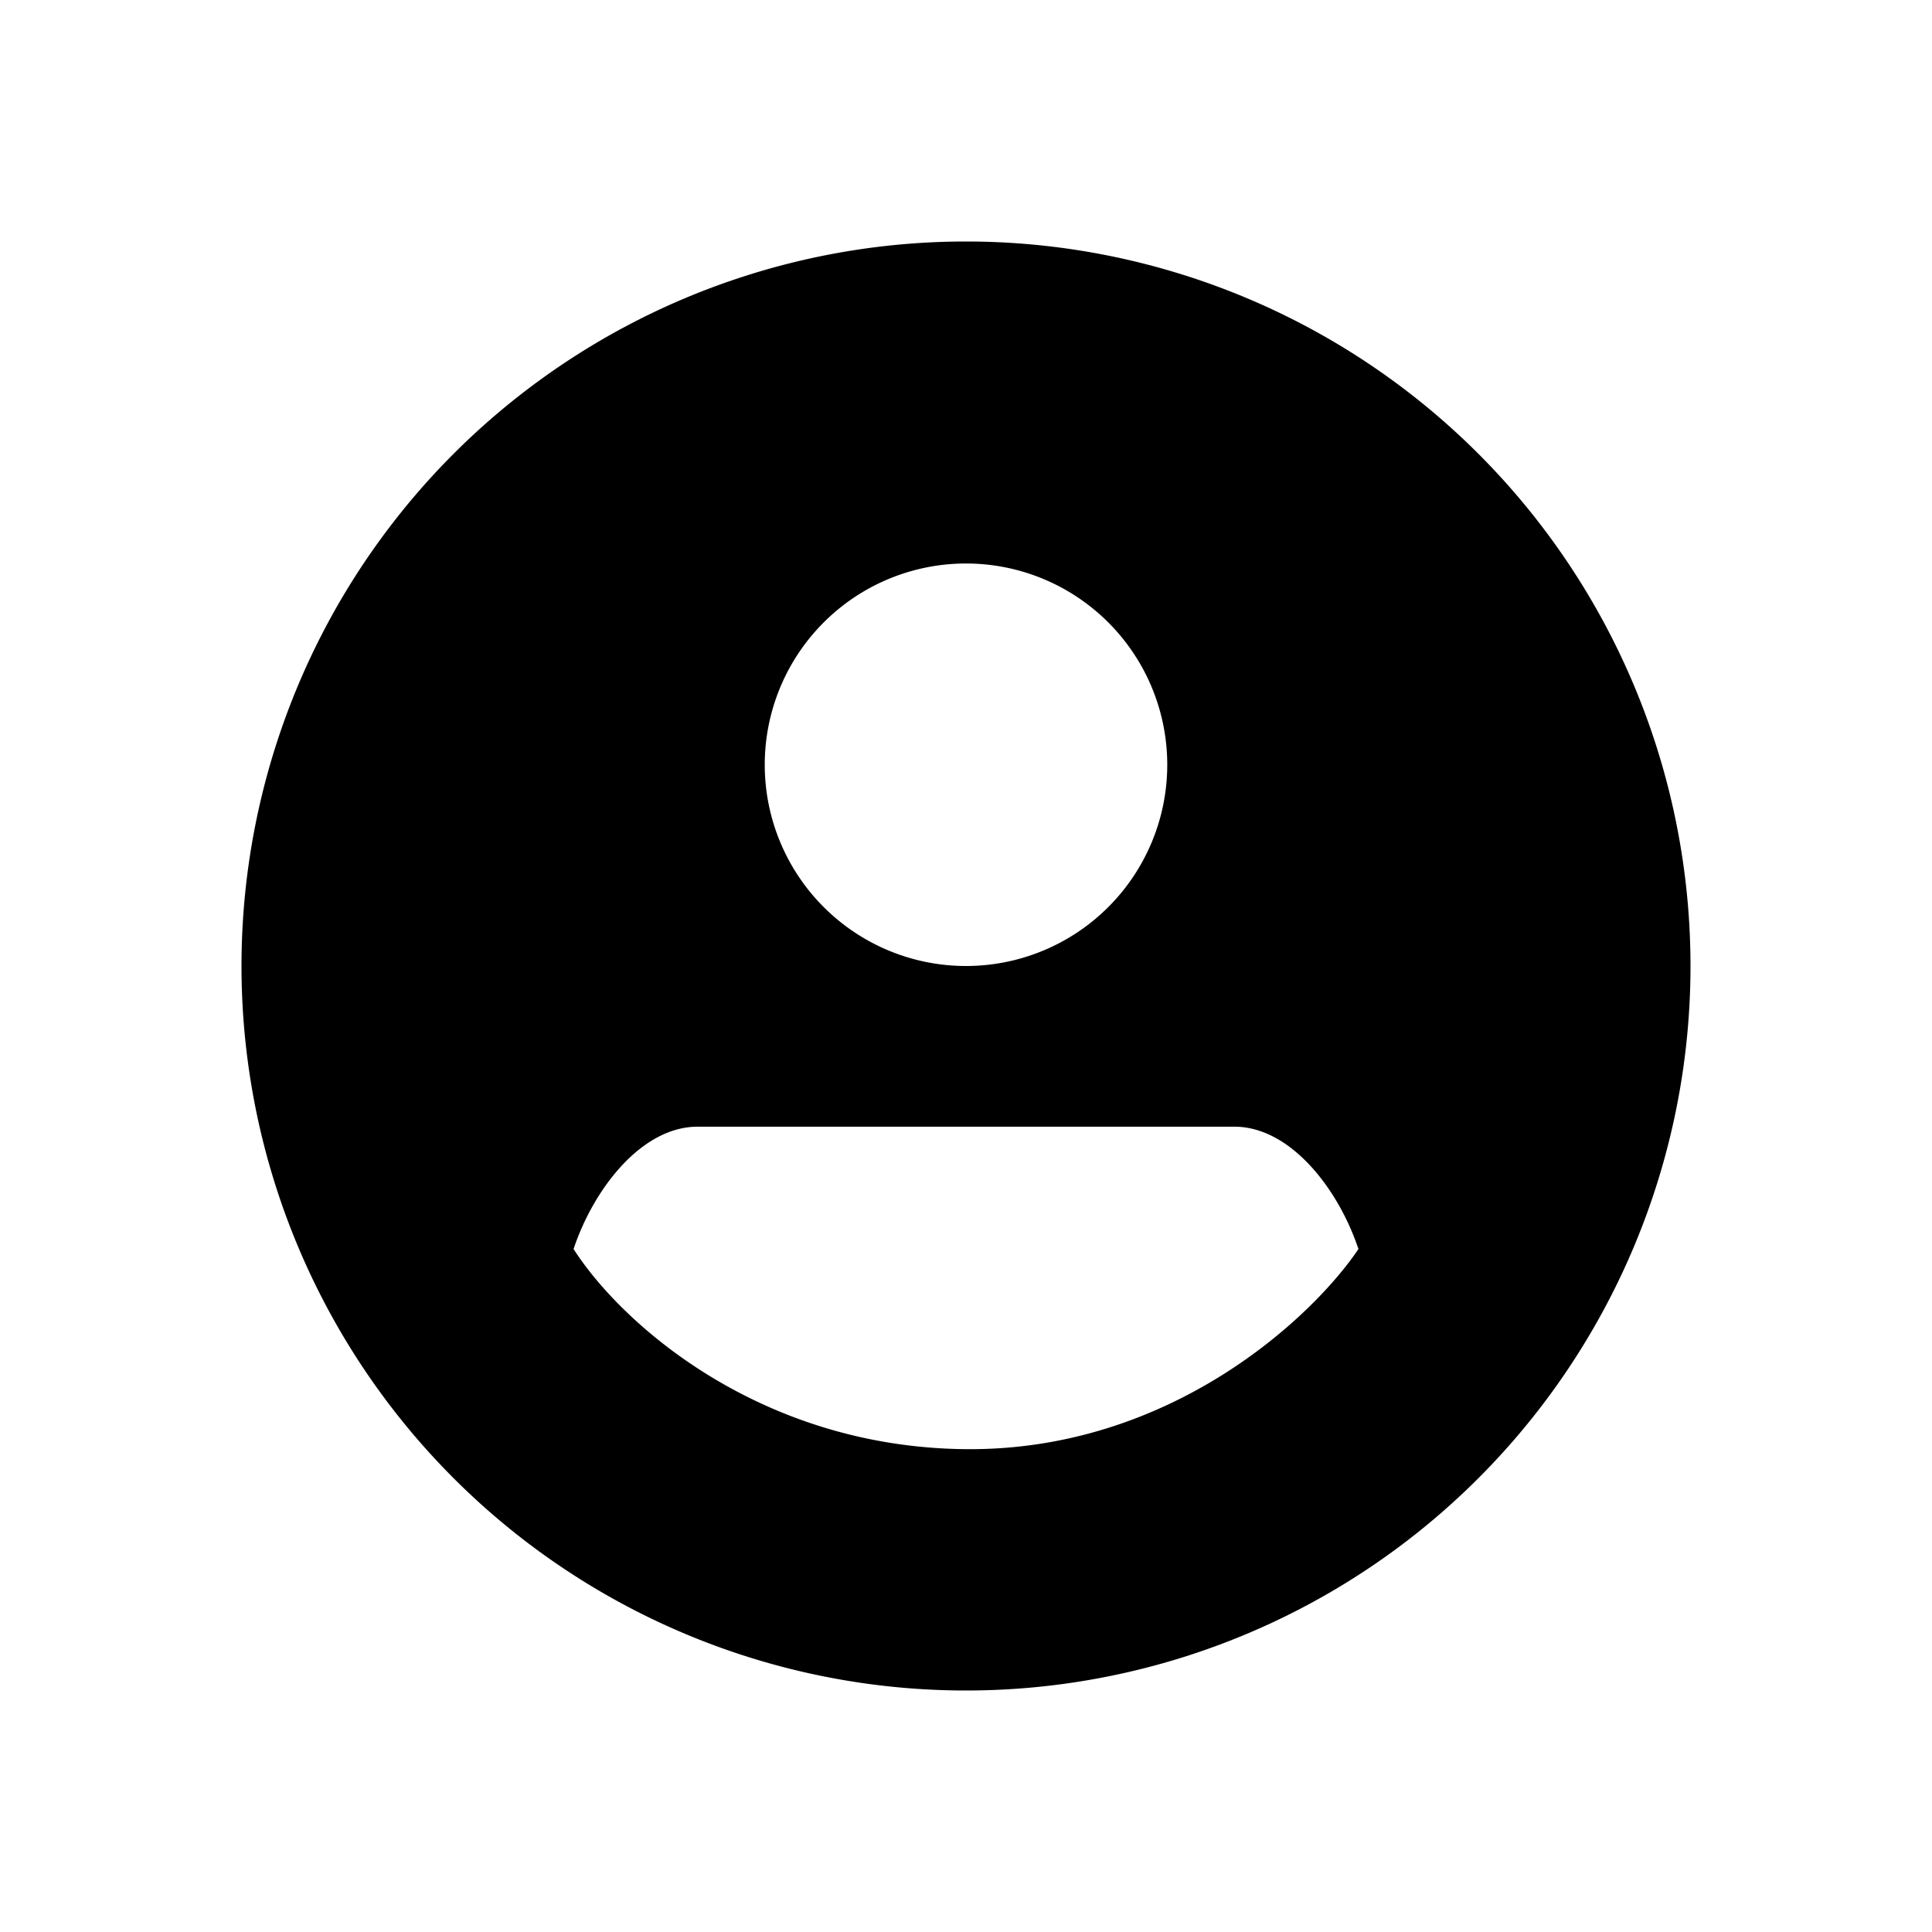 <svg xmlns="http://www.w3.org/2000/svg" viewBox="0 0 24 24" fill="none" class="css-1s7p1e9">
    <path fill-rule="evenodd" clip-rule="evenodd" d="M12 3a9 9 0 110 18 9 9 0 010-18zm2.5 6.5a2.5 2.5 0 11-5 0 2.5 2.5 0 015 0zM12 13.996H8.667c-.696 0-1.292.77-1.542 1.52.608.947 2.333 2.464 4.875 2.486 2.542.022 4.306-1.64 4.875-2.486-.25-.75-.846-1.52-1.542-1.52H12z" fill="currentColor">
    
    </path>
</svg>